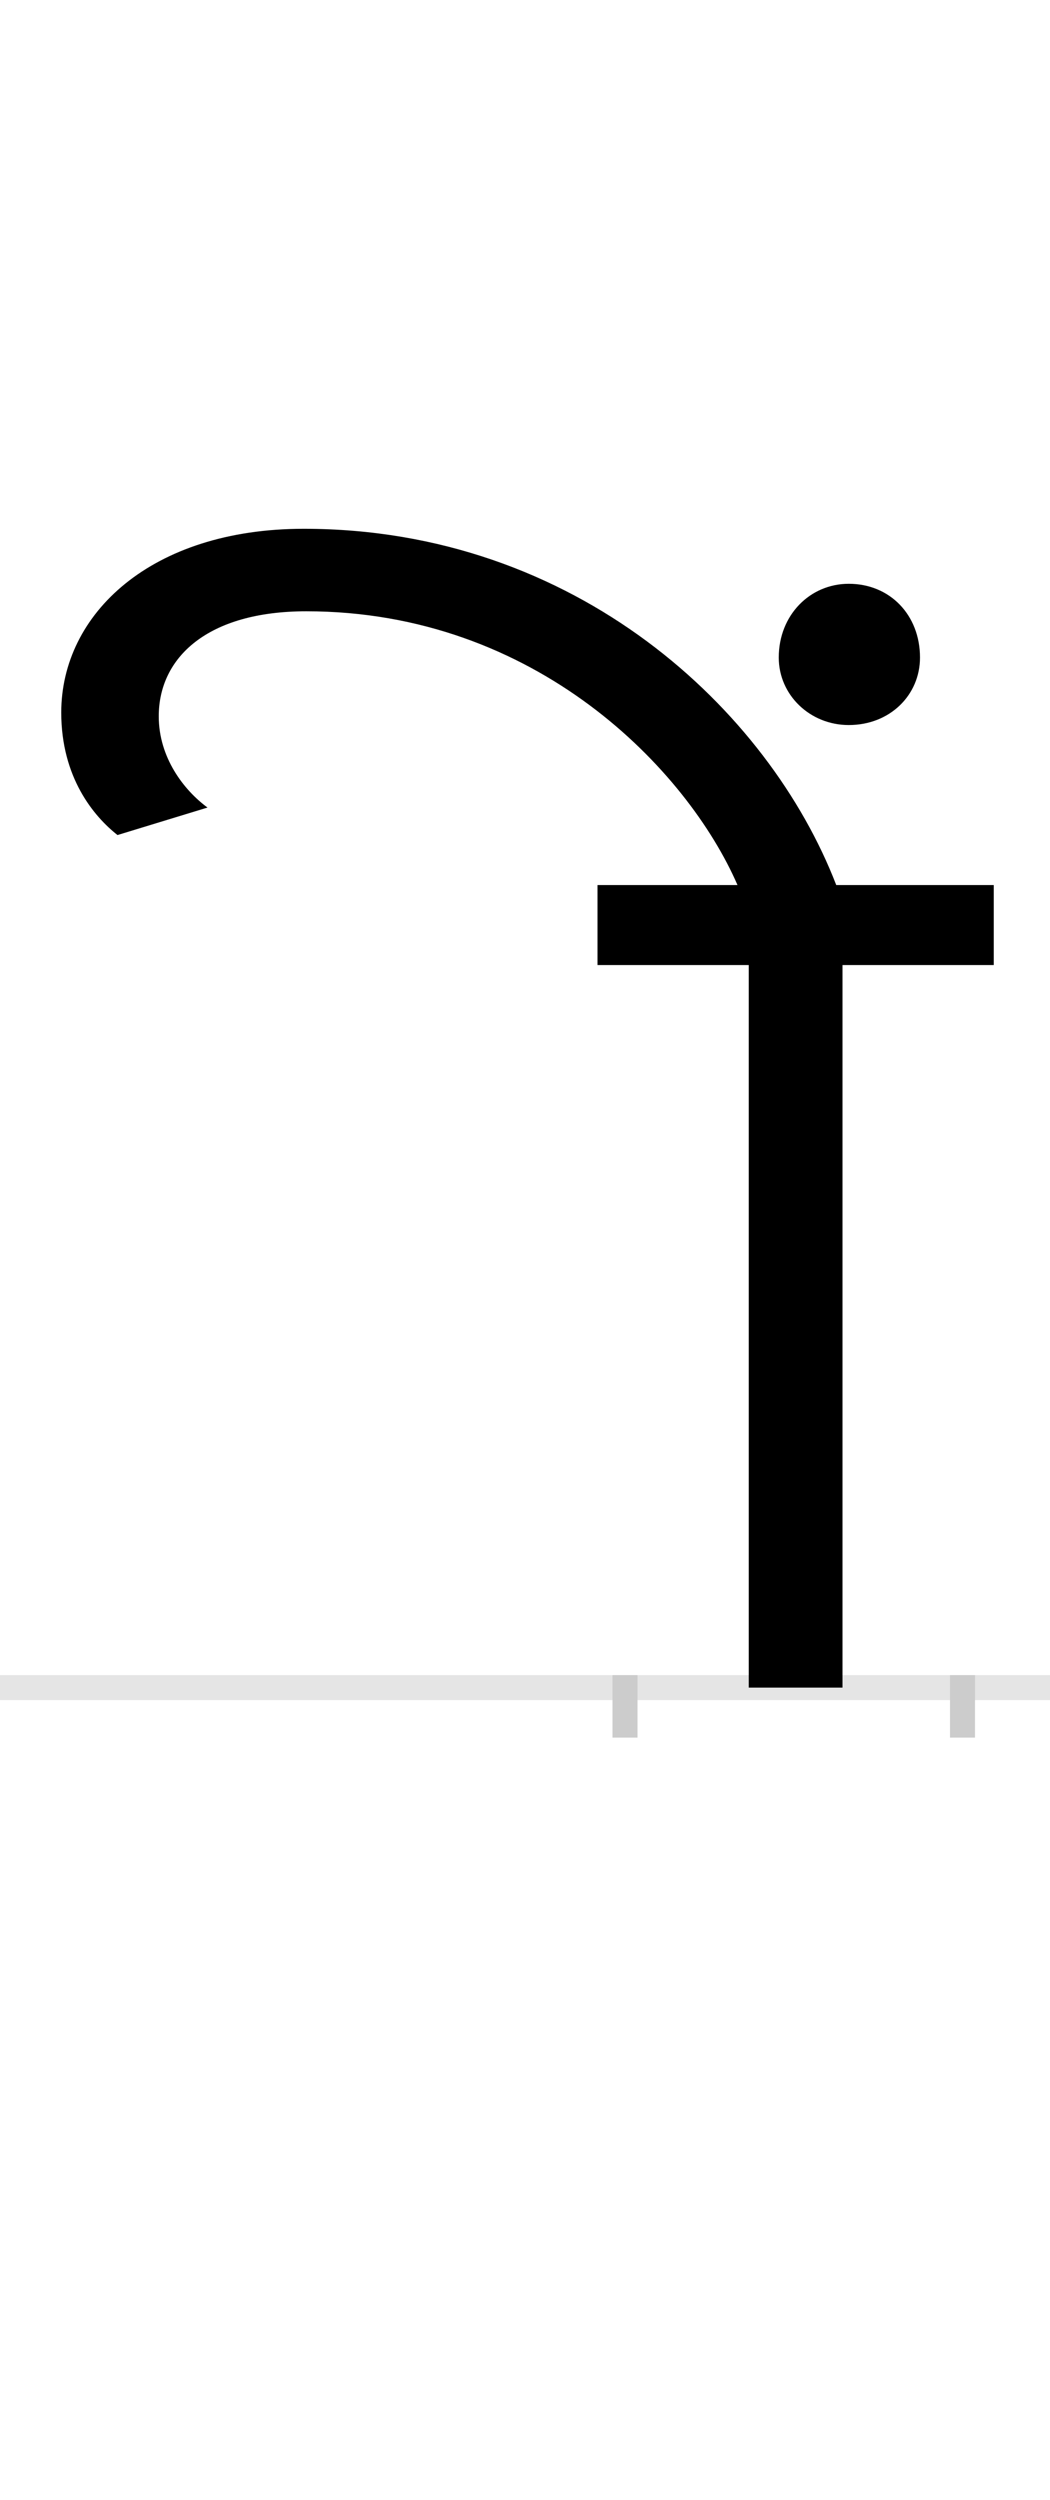 <?xml version="1.0" encoding="UTF-8"?>
<svg height="200.0" version="1.1" width="84.0" xmlns="http://www.w3.org/2000/svg" xmlns:xlink="http://www.w3.org/1999/xlink">
 <rect width="100%" height="100%" fill="#808080" stroke="none"/>
 <path d="M0,0 l84,0 l0,200 l-84,0 Z M0,0" fill="rgb(255,255,255)" transform="matrix(1,0,0,-1,0.0,200.0)"/>
 <path d="M0,0 l84,0" fill="none" stroke="rgb(229,229,229)" stroke-width="2" transform="matrix(1,0,0,-1,0.0,135.0)"/>
 <path d="M0,1 l0,-5" fill="none" stroke="rgb(204,204,204)" stroke-width="2" transform="matrix(1,0,0,-1,50.0,135.0)"/>
 <path d="M0,1 l0,-5" fill="none" stroke="rgb(204,204,204)" stroke-width="2" transform="matrix(1,0,0,-1,77.0,135.0)"/>
 <path d="M123,824 c0,-30,25,-54,56,-54 c33,0,57,24,57,54 c0,34,-24,59,-57,59 c-31,0,-56,-25,-56,-59 Z M295,578 l0,64 l-126,0 c-54,140,-208,285,-426,285 c-122,0,-194,-68,-194,-147 c0,-52,26,-83,45,-98 l72,22 c-19,14,-39,40,-39,73 c0,47,39,84,118,84 c184,0,305,-127,345,-219 l-112,0 l0,-64 l121,0 l0,-578 l75,0 l0,578 Z M295,578" fill="rgb(0,0,0)" transform="matrix(0.1,0.0,0.0,-0.1,50.0,135.0)"/>
</svg>